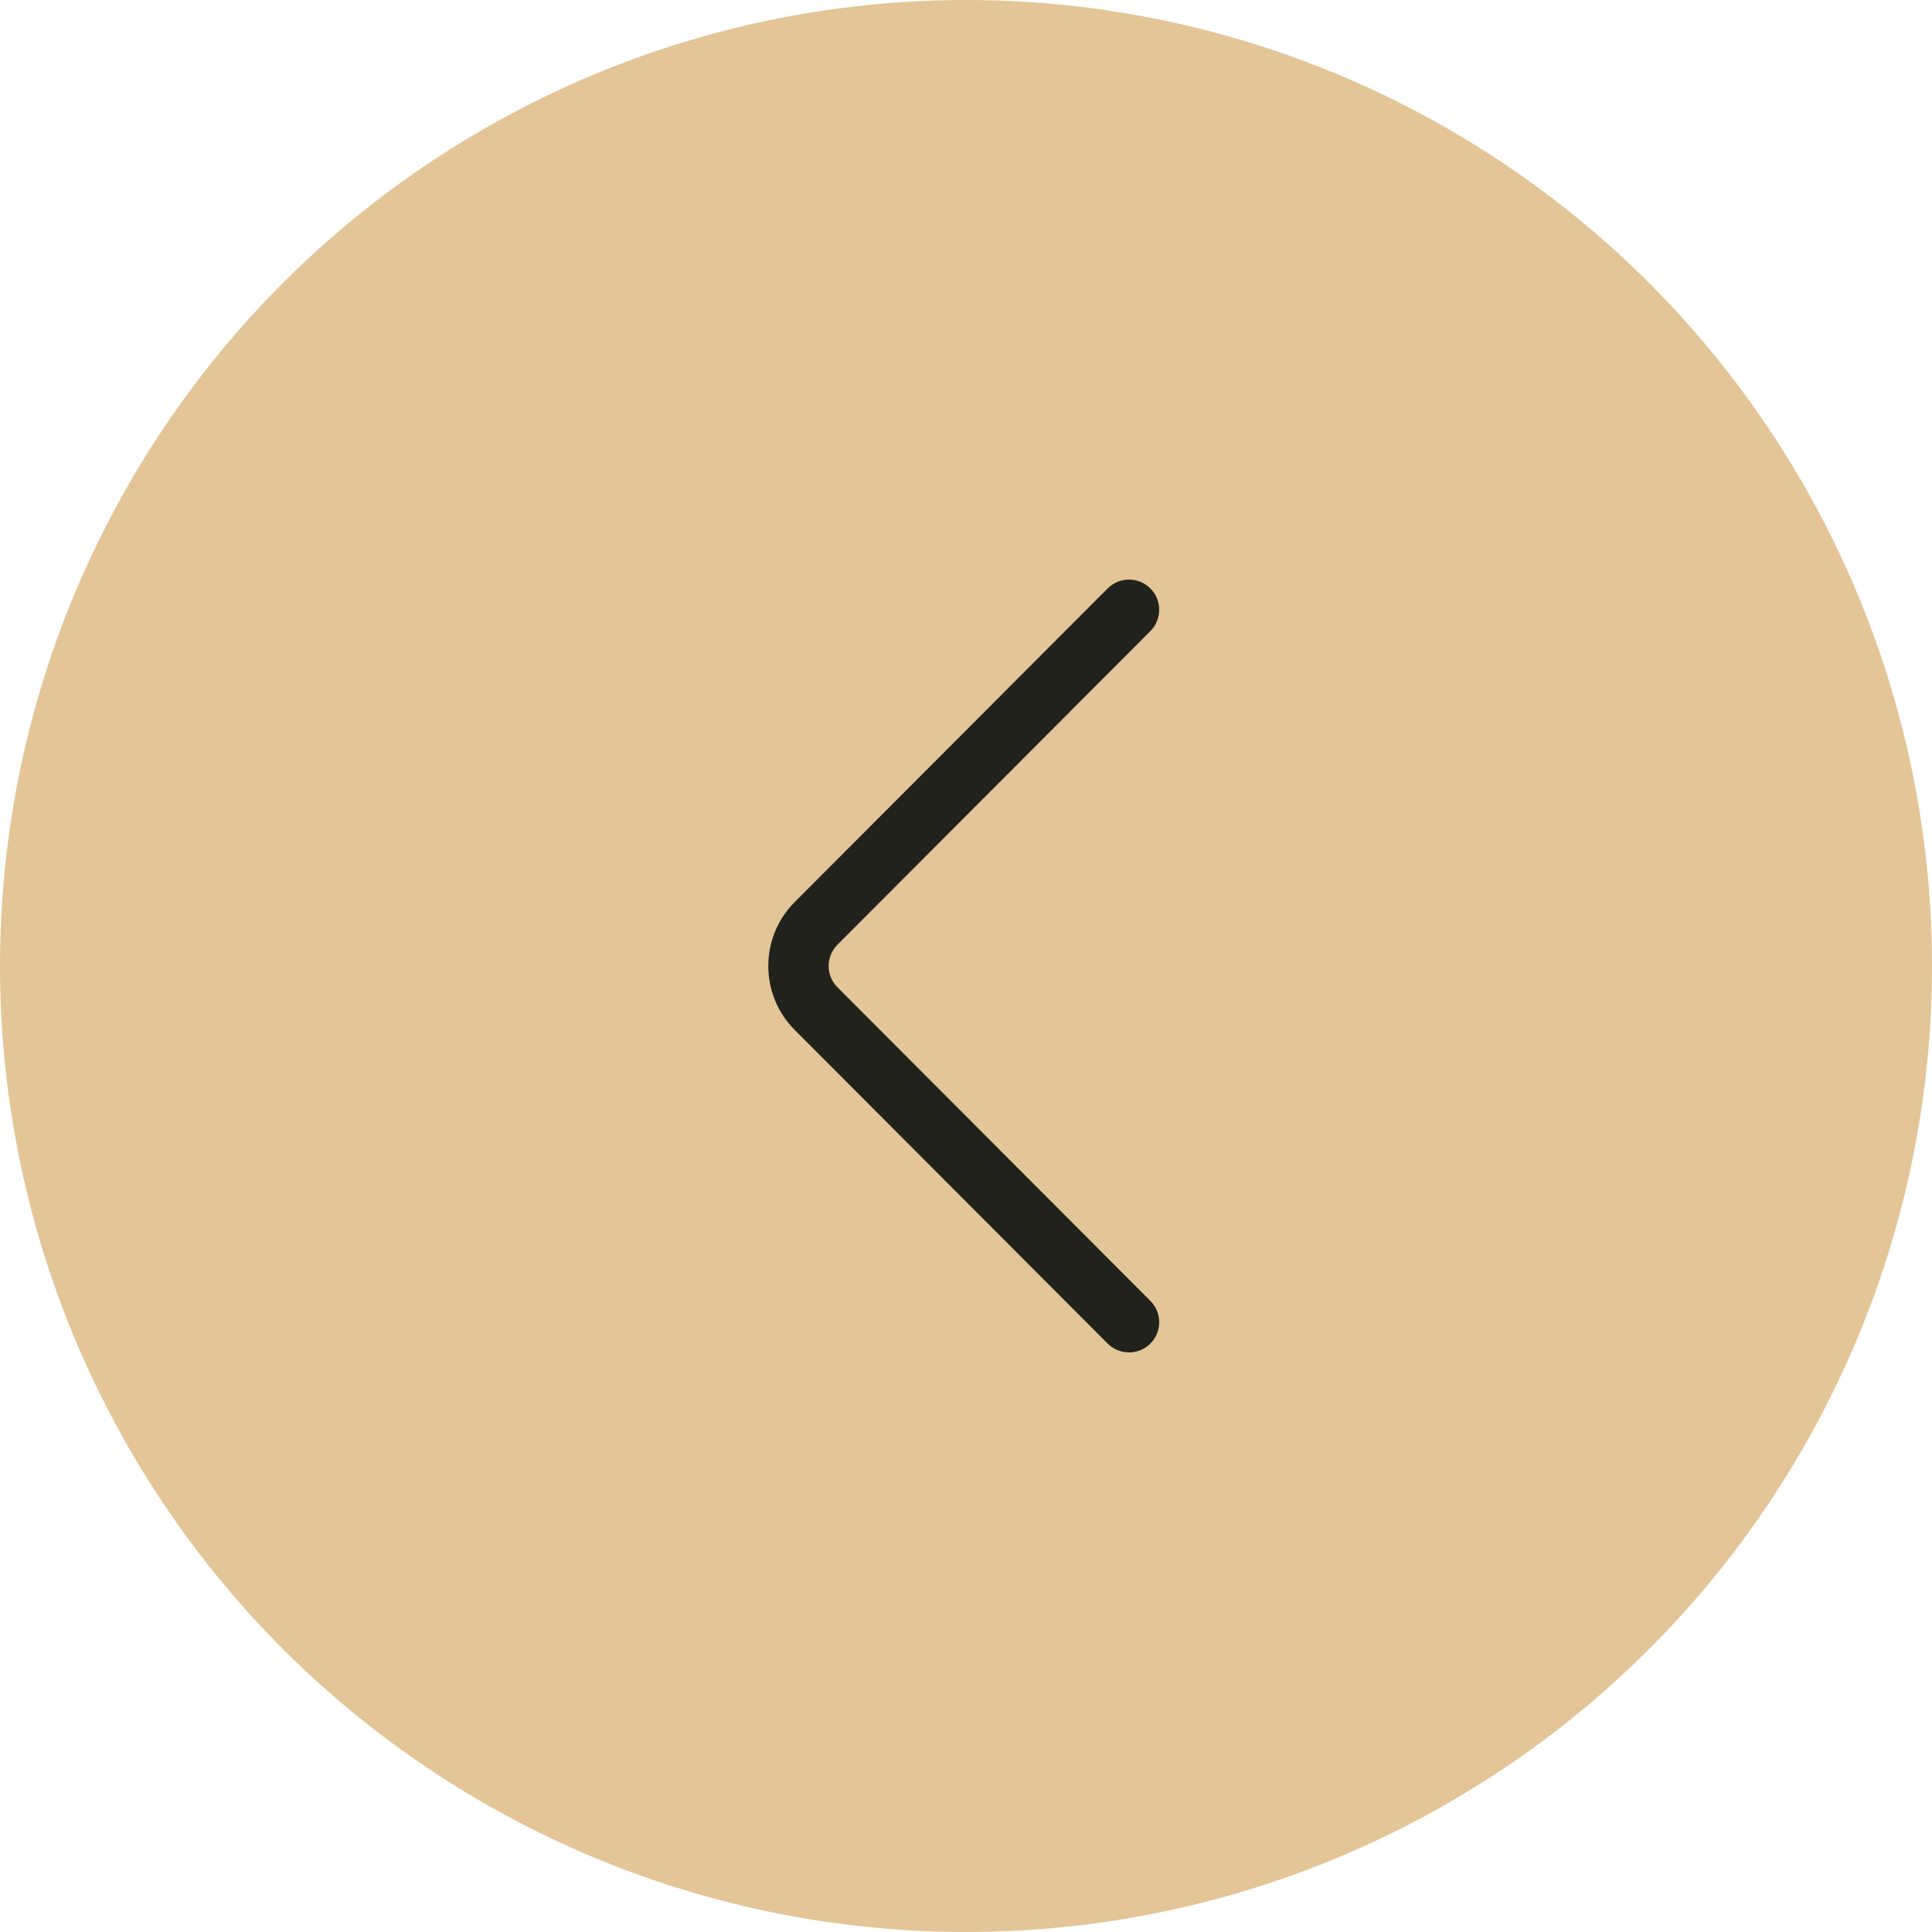 <svg width="50" height="50" viewBox="0 0 50 50" fill="none" xmlns="http://www.w3.org/2000/svg">
<circle cx="25" cy="25" r="25" fill="#E3C597"/>
<path d="M20.569 23.343L28.666 15.229C28.971 14.924 29.465 14.924 29.771 15.228C30.076 15.533 30.076 16.028 29.772 16.333L21.674 24.448C21.369 24.752 21.369 25.248 21.675 25.553L29.772 33.667C30.076 33.972 30.076 34.467 29.771 34.772C29.618 34.924 29.418 35 29.219 35C29.019 35 28.818 34.923 28.666 34.771L20.569 26.657C19.655 25.744 19.655 24.256 20.569 23.343Z" fill="#21221C"/>
</svg>
